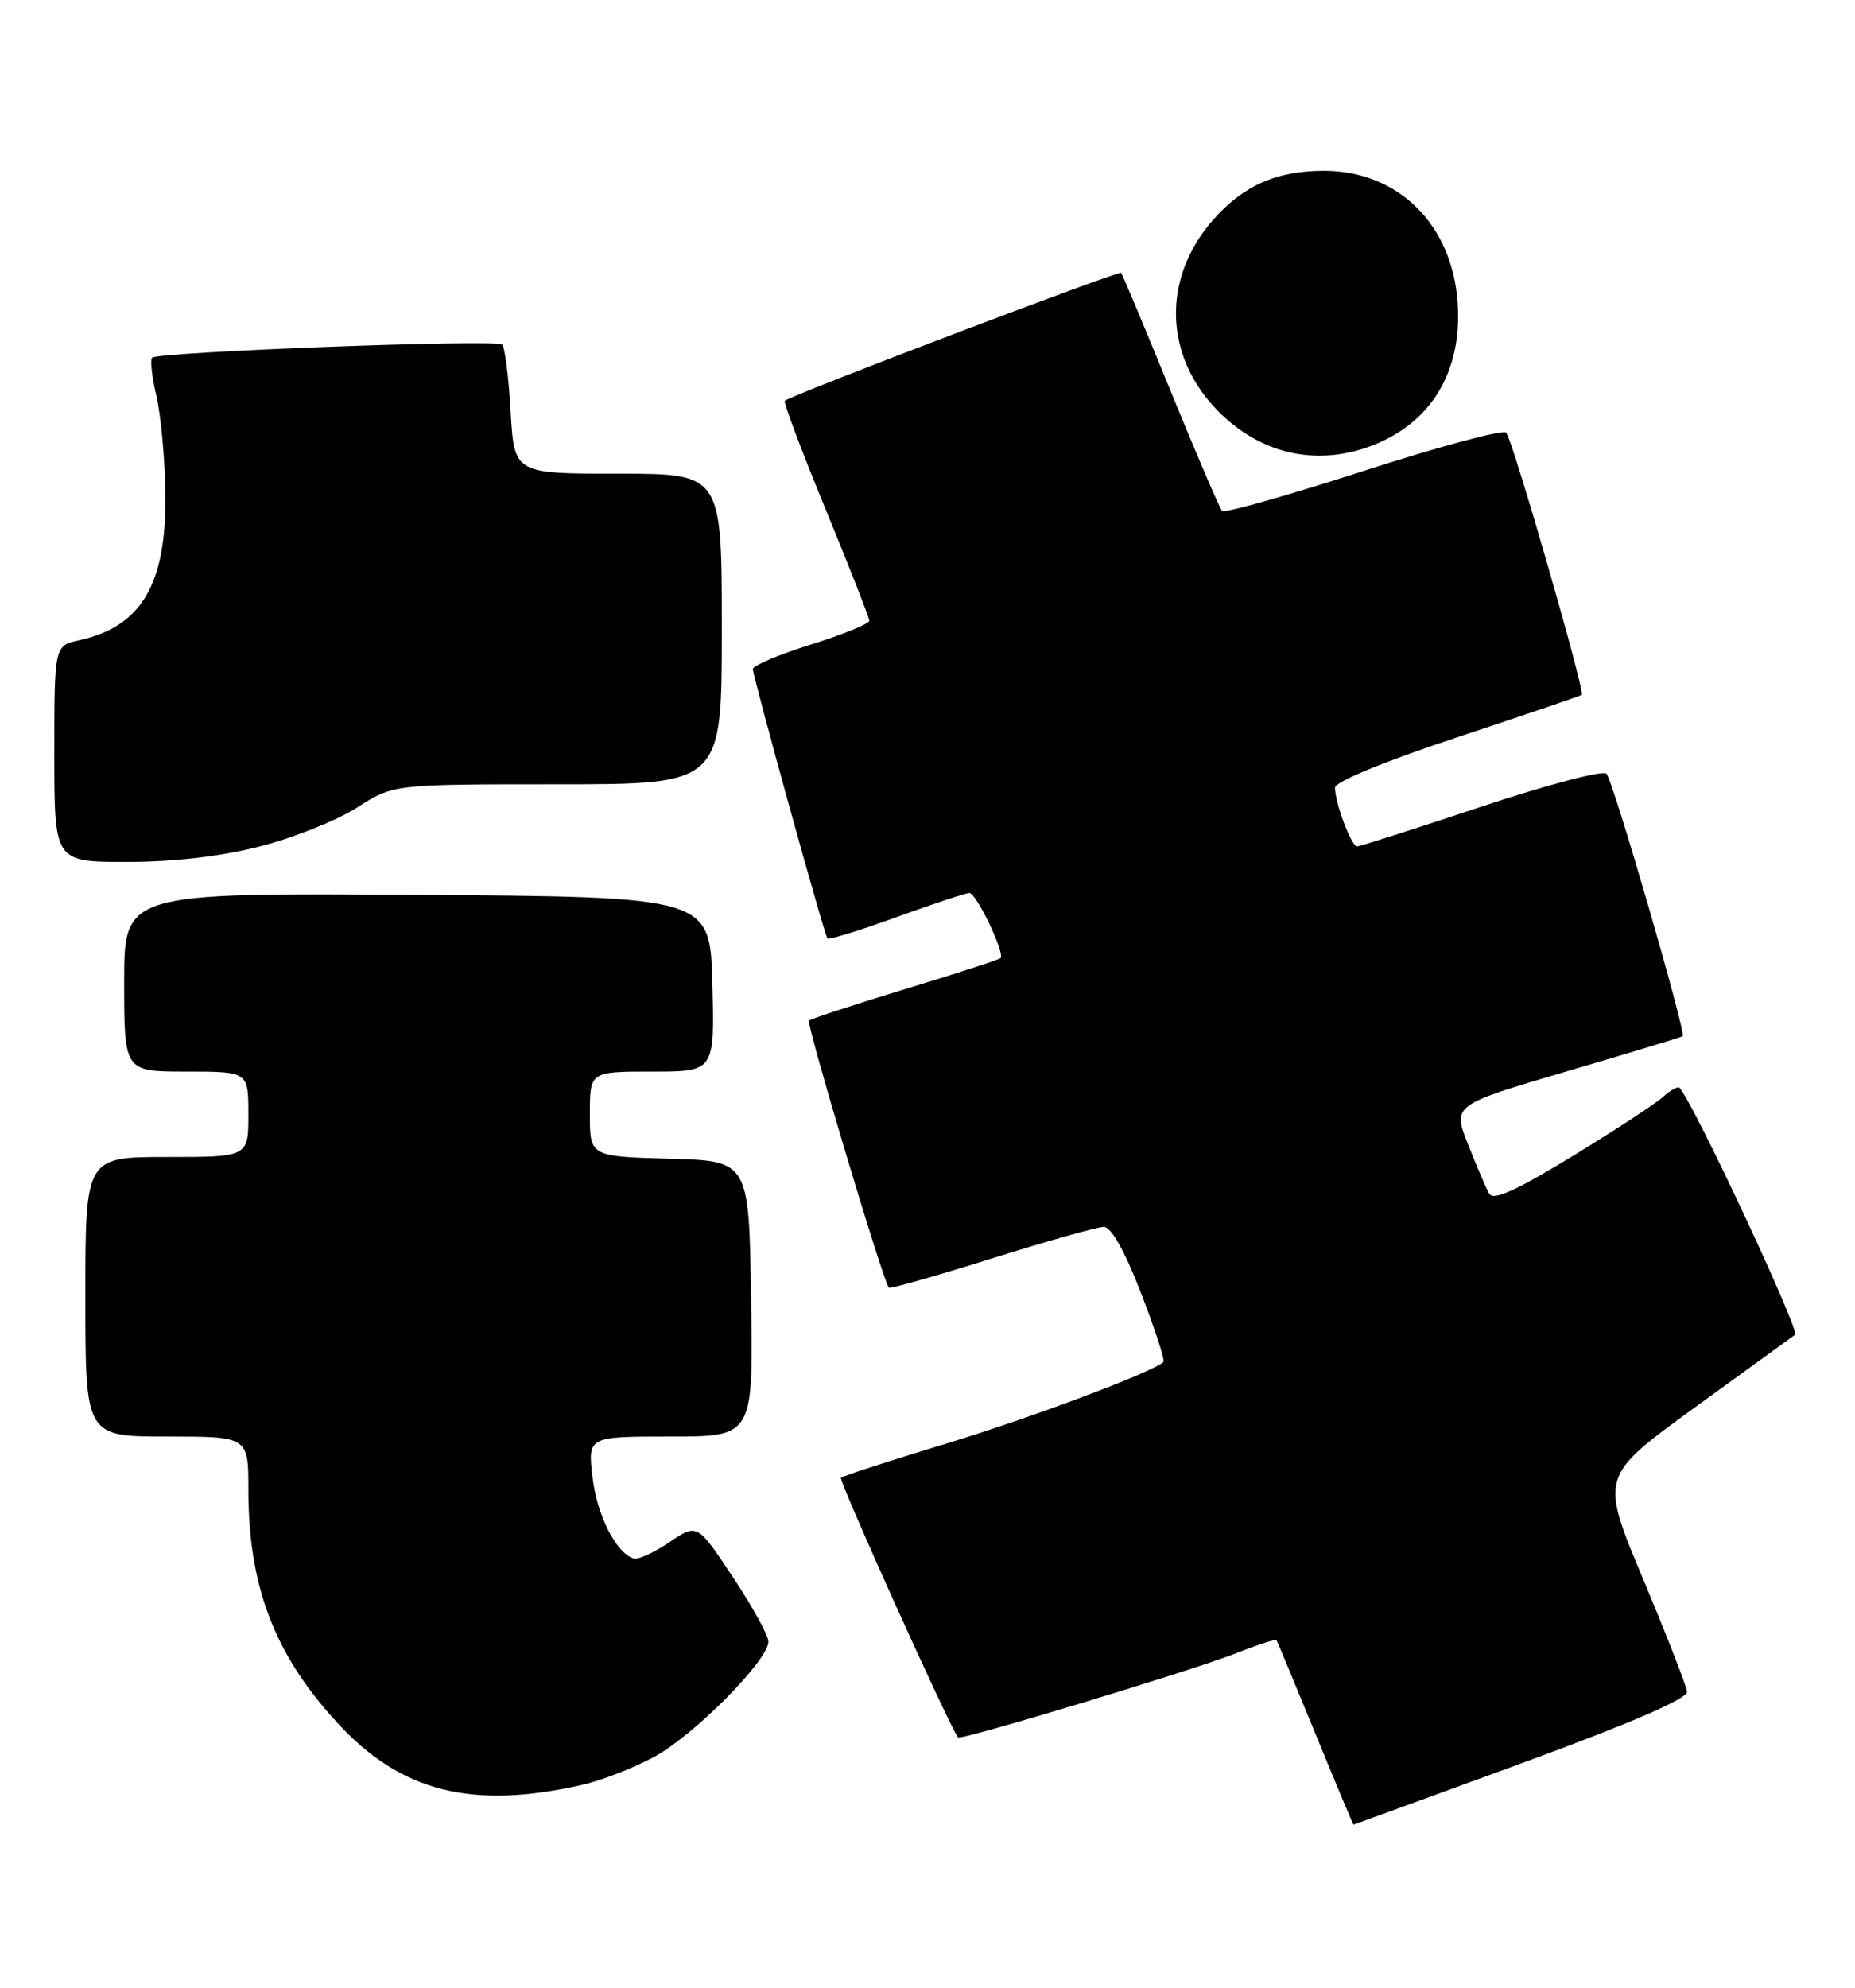 <?xml version="1.0" encoding="UTF-8" standalone="no"?>
<!DOCTYPE svg PUBLIC "-//W3C//DTD SVG 1.1//EN" "http://www.w3.org/Graphics/SVG/1.1/DTD/svg11.dtd" >
<svg xmlns="http://www.w3.org/2000/svg" xmlns:xlink="http://www.w3.org/1999/xlink" version="1.1" viewBox="0 0 239 256">
 <g >
 <path fill="currentColor"
d=" M 196.00 227.09 C 210.18 221.89 217.45 218.75 217.36 217.85 C 217.28 217.11 214.72 210.57 211.68 203.31 C 206.16 190.13 206.16 190.13 218.28 181.31 C 224.95 176.47 230.80 172.23 231.28 171.89 C 231.95 171.43 218.19 142.02 216.39 140.09 C 216.18 139.86 215.22 140.39 214.26 141.27 C 213.29 142.14 208.02 145.59 202.54 148.93 C 195.23 153.38 192.39 154.66 191.86 153.71 C 191.46 153.00 190.24 150.15 189.14 147.37 C 187.15 142.31 187.15 142.31 201.83 137.98 C 209.90 135.61 216.63 133.57 216.80 133.45 C 217.29 133.10 207.84 100.56 206.98 99.64 C 206.54 99.16 199.27 101.08 190.84 103.89 C 182.40 106.70 175.21 109.00 174.85 109.00 C 174.11 109.00 172.00 103.38 172.00 101.43 C 172.00 100.68 178.44 98.03 187.75 94.95 C 196.41 92.08 203.63 89.62 203.80 89.48 C 204.25 89.11 194.88 56.60 194.06 55.72 C 193.66 55.29 185.39 57.51 175.68 60.65 C 165.98 63.79 157.78 66.11 157.46 65.80 C 157.15 65.49 154.17 58.54 150.83 50.37 C 147.49 42.19 144.62 35.34 144.44 35.14 C 144.16 34.83 102.05 50.83 101.12 51.61 C 100.91 51.78 103.28 58.07 106.37 65.58 C 109.47 73.09 112.00 79.56 112.00 79.94 C 112.00 80.33 108.62 81.71 104.50 83.00 C 100.38 84.29 97.00 85.72 97.00 86.16 C 97.00 87.13 106.19 120.34 106.61 120.86 C 106.76 121.06 110.77 119.83 115.50 118.11 C 120.23 116.40 124.46 115.00 124.90 115.00 C 125.80 115.00 129.53 122.82 128.91 123.39 C 128.68 123.60 123.13 125.40 116.57 127.39 C 110.01 129.39 104.46 131.21 104.23 131.44 C 103.85 131.82 113.79 165.04 114.52 165.82 C 114.68 166.00 120.64 164.31 127.77 162.07 C 134.90 159.83 141.40 158.00 142.22 158.00 C 143.17 158.00 144.91 161.10 147.01 166.52 C 148.82 171.20 150.12 175.20 149.90 175.40 C 148.47 176.73 132.61 182.67 121.72 185.97 C 114.60 188.13 108.58 190.08 108.35 190.31 C 108.02 190.64 122.49 222.70 123.44 223.75 C 123.80 224.15 153.48 215.18 159.08 212.97 C 161.93 211.85 164.35 211.06 164.46 211.21 C 164.57 211.37 166.82 216.79 169.47 223.25 C 172.12 229.71 174.33 234.99 174.39 234.98 C 174.45 234.97 184.18 231.42 196.00 227.09 Z  M 75.00 229.86 C 77.47 229.31 81.68 227.66 84.34 226.22 C 89.48 223.42 99.00 213.80 99.00 211.41 C 99.00 210.62 96.94 206.87 94.41 203.08 C 89.83 196.18 89.83 196.18 86.24 198.61 C 84.26 199.95 82.19 200.90 81.63 200.71 C 79.35 199.95 76.92 195.15 76.34 190.24 C 75.72 185.00 75.72 185.00 86.38 185.00 C 97.05 185.00 97.05 185.00 96.77 167.25 C 96.50 149.50 96.50 149.50 86.25 149.22 C 76.00 148.93 76.00 148.93 76.00 143.47 C 76.00 138.00 76.00 138.00 84.03 138.00 C 92.07 138.00 92.07 138.00 91.78 126.75 C 91.50 115.50 91.50 115.50 53.75 115.24 C 16.00 114.98 16.00 114.98 16.00 126.49 C 16.00 138.00 16.00 138.00 24.00 138.00 C 32.00 138.00 32.00 138.00 32.00 143.50 C 32.00 149.00 32.00 149.00 21.50 149.00 C 11.00 149.00 11.00 149.00 11.00 167.00 C 11.00 185.00 11.00 185.00 21.50 185.00 C 32.00 185.00 32.00 185.00 32.00 191.79 C 32.00 204.25 35.33 213.02 43.43 221.83 C 51.63 230.76 60.75 233.08 75.00 229.86 Z  M 33.50 109.00 C 37.81 107.90 43.43 105.65 46.00 104.00 C 50.68 101.00 50.68 101.00 71.84 101.00 C 93.00 101.00 93.00 101.00 93.00 81.00 C 93.00 61.00 93.00 61.00 79.63 61.00 C 66.26 61.00 66.26 61.00 65.79 53.00 C 65.54 48.60 65.05 44.71 64.70 44.37 C 64.00 43.67 20.35 45.31 19.60 46.07 C 19.33 46.34 19.58 48.57 20.16 51.03 C 20.73 53.49 21.25 59.10 21.31 63.50 C 21.47 75.22 18.26 80.68 10.22 82.45 C 7.00 83.16 7.00 83.16 7.00 97.08 C 7.00 111.00 7.00 111.00 16.34 111.00 C 22.41 111.00 28.42 110.30 33.50 109.00 Z  M 176.32 57.55 C 184.28 54.71 188.45 47.94 187.80 38.92 C 187.07 28.85 180.10 22.00 170.58 22.00 C 164.46 22.00 160.18 23.90 156.28 28.34 C 149.66 35.88 149.96 45.96 157.03 53.03 C 162.39 58.39 169.37 60.03 176.32 57.55 Z "/>
</g>
</svg>